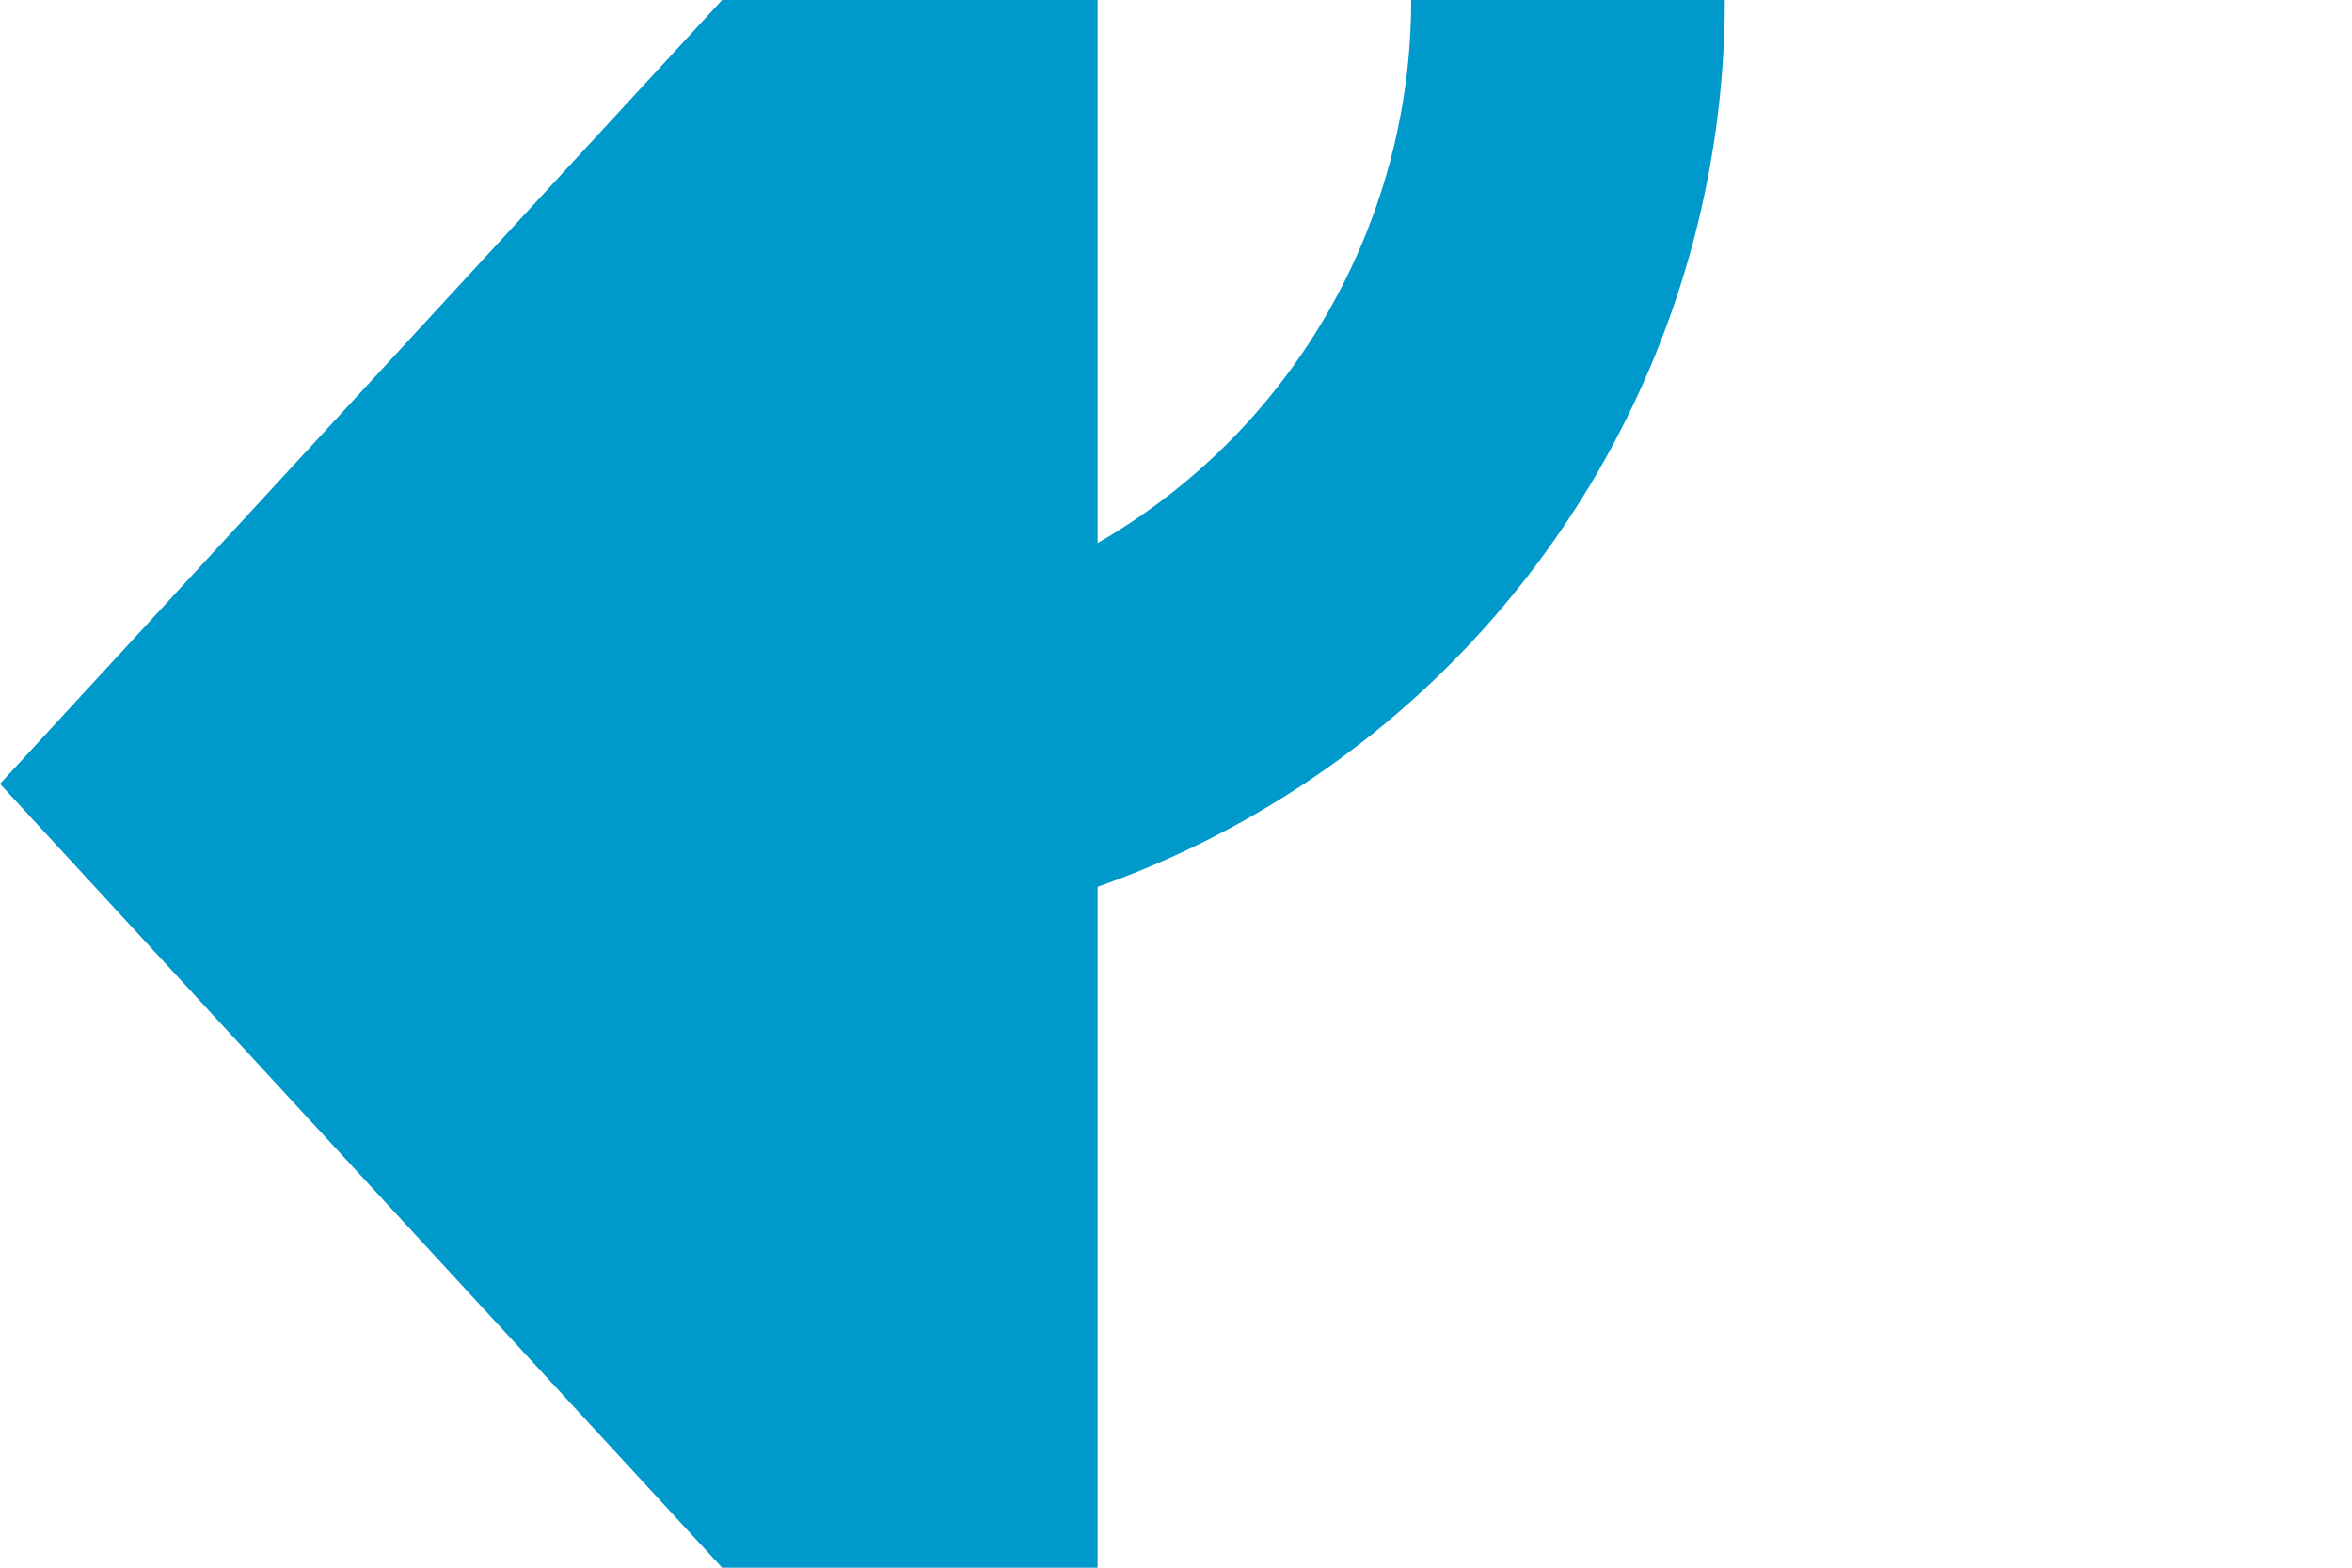 ﻿<?xml version="1.0" encoding="utf-8"?>
<svg version="1.1" xmlns:xlink="http://www.w3.org/1999/xlink" width="15px" height="10px" preserveAspectRatio="xMinYMid meet" viewBox="1800 1718  15 8" xmlns="http://www.w3.org/2000/svg">
  <path d="M 1794 769  L 1805 769  A 5 5 0 0 1 1810 774 L 1810 1717  A 5 5 0 0 1 1805 1722 " stroke-width="2" stroke="#0099cc" fill="none" />
  <path d="M 1795.5 765.5  A 3.5 3.5 0 0 0 1792 769 A 3.5 3.5 0 0 0 1795.5 772.5 A 3.5 3.5 0 0 0 1799 769 A 3.5 3.5 0 0 0 1795.5 765.5 Z M 1807 1714.4  L 1800 1722  L 1807 1729.6  L 1807 1714.4  Z " fill-rule="nonzero" fill="#0099cc" stroke="none" />
</svg>